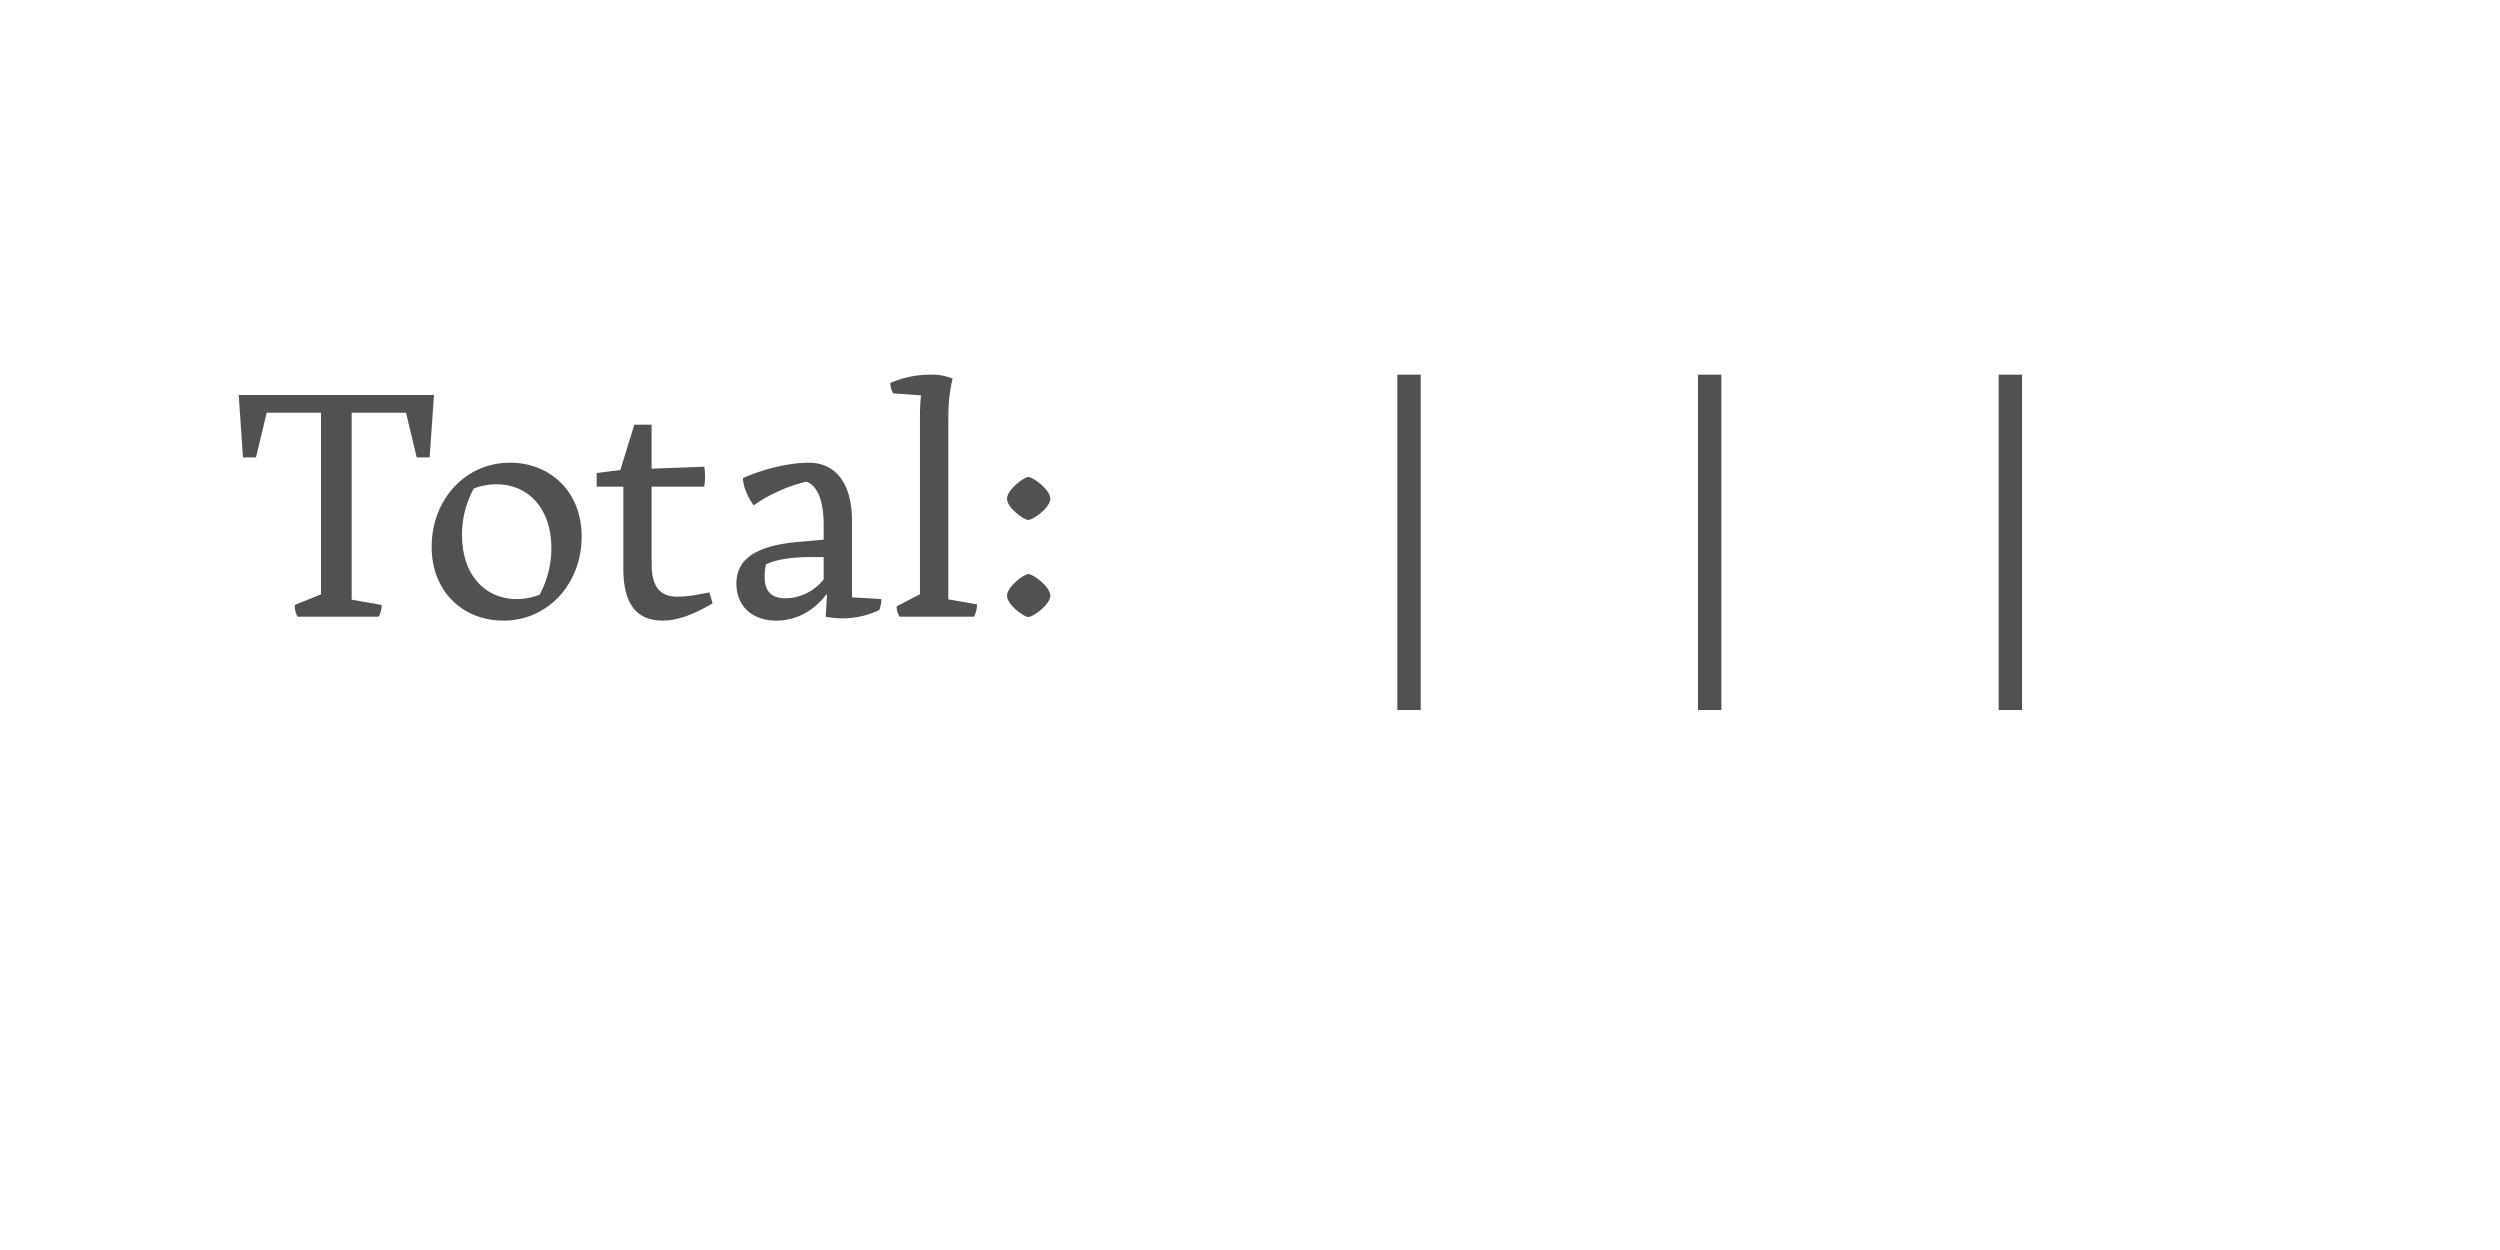 <?xml version='1.0' encoding='UTF-8'?>
<svg xmlns="http://www.w3.org/2000/svg" xmlns:xlink="http://www.w3.org/1999/xlink" width="600px" height="300px" viewBox="0 0 600 300" x="0px" y="0px" enable-background="new 0 0 600 300"><defs><symbol overflow="visible" id="3dbb000ca"><path d="M20.8-5.36L14.48-2.8c0 .96.24 2.08.72 2.8h19.44a6 6 0 00.72-2.8l-7.2-1.28v-44.87H41.2l2.57 10.72h3.1l1.05-14.97H1.05l1.03 14.97H5.2l2.57-10.72H20.8zm0 0"/></symbol><symbol overflow="visible" id="3dbb000cb"><path d="M20.4.95c10.88 0 18.8-9.03 18.8-20.15 0-11.03-7.76-17.75-17.2-17.75-10.88 0-18.8 9.03-18.8 20.15C3.2-5.77 10.95.95 20.4.95zm-9.92-20.54c0-4.49 1.2-8.1 2.8-11.13 1.6-.72 3.77-1.05 5.52-1.05 7.28 0 13.12 5.46 13.12 15.36 0 4.49-1.2 8.1-2.8 11.13a14.5 14.5 0 01-5.53 1.05c-7.28 0-13.1-5.46-13.1-15.36zm0 0"/></symbol><symbol overflow="visible" id="3dbb000cc"><path d="M26.23-36l-12.64.48v-10.56H9.44L6.08-35.2l-5.67.72v3.28H6.8v19.68C6.8-3.2 9.84.95 16.23.95c3.36 0 7.13-1.26 12-4.15-.23-.88-.54-1.75-.8-2.64-3.02.64-5.12 1.04-7.74 1.04-4.17 0-6.1-2.48-6.1-7.84V-31.2h12.64c.25-1.93.25-2.96 0-4.8zm0 0"/></symbol><symbol overflow="visible" id="3dbb000cd"><path d="M13.28.95c4.88 0 9.13-2.47 12-6.3h.16L25.12 0A20.5 20.5 0 0038-1.6c.31-.88.48-1.76.48-2.63l-7.04-.41v-18.23c0-9.7-4.32-14.08-10.4-14.08-4.4 0-10.48 1.36-15.76 3.67 0 1.84.95 4.33 2.56 6.56a37.48 37.48 0 0112.64-5.69c2.96 1.13 4.16 5.05 4.16 10.64v3.29l-5.52.48C8.23-17.12 3.7-13.77 3.7-7.92c0 5.36 3.75 8.87 9.6 8.87zm2.24-5.36c-3.52 0-5.04-1.75-5.04-5.18 0-.97.08-2 .32-2.97 2.32-1.13 6.15-1.75 10.97-1.75h2.87v5.36a11.86 11.86 0 01-9.12 4.54zm0 0"/></symbol><symbol overflow="visible" id="3dbb000ce"><path d="M3.44 0h17.84c.49-.88.72-2.08.72-2.95l-6.88-1.2V-48c0-5.52 1.04-9.13 1.04-9.13a13 13 0 00-5.44-.95 24 24 0 00-9.52 2c0 .95.24 1.77.72 2.49l6.64.47c-.15 1.43-.25 2.89-.25 5.12v42.64h-.08L2.72-2.48c0 .96.23 1.76.72 2.48zm0 0"/></symbol><symbol overflow="visible" id="3dbb000cf"><path d="M4.8-28.31c0 2.15 4 5.1 5.12 5.1 1.13 0 5.28-2.95 5.28-5.1 0-2.1-4.07-5.2-5.28-5.2-1.12 0-5.12 3.1-5.12 5.2zm0 23.26c0 2.17 4 5.13 5.12 5.13 1.13 0 5.28-2.96 5.28-5.13 0-2.08-4.07-5.18-5.28-5.18-1.12 0-5.12 3.1-5.12 5.18zm0 0"/></symbol><symbol overflow="visible" id="3dbb000ci"><path d="M13.69 22.4v-80.48H8.08v80.49zm0 0"/></symbol><symbol overflow="visible" id="3dbb000ch"><path d="M26.4-54.56c-8.63 0-15.76 6.33-15.76 14.48 0 5.92 3.67 9.67 8.23 12.49C14-24.64 8.23-19.52 8.23-12.16c0 8.47 7.7 13.2 16.41 13.2 11.36 0 18.16-8 18.16-15.52 0-6.88-5.6-11.11-12.16-14.57 4.56-2.47 10-6.54 10-13.51 0-8.08-7.44-12-14.23-12zm.55 23.6c-6.72-3.27-9.82-6.32-9.82-11.04 0-2.48.87-5.84 2.71-8.16 1.52-.4 3.2-.56 4.4-.56 5.35 0 9.45 3.67 9.45 9.13 0 4.95-3.28 8.8-6 10.95-.25-.08-.49-.23-.74-.31zM15.52-14c0-5.69 3.36-9.52 6.17-11.92.72.33 1.36.72 2.08 1.05 5.18 2.56 12.39 5.59 12.46 12.15 0 2.88-1.35 6.31-3.59 9.44-1.36.33-2.95.48-4.48.48-7.6 0-12.64-4.25-12.64-11.2zm0 0"/></symbol><symbol overflow="visible" id="3dbb000cj"><path d="M39.2-54.48l-22.89 2-1.6 2.48-2.87 18.64c0 .88.72 2.8 1.93 3.84a21.91 21.91 0 017.75-1.43c8.07 0 14.32 5.03 14.32 12.47 0 7.04-4.72 12.07-10.72 13.68C21.37-3.6 16-6.3 12.16-9.77a11.45 11.45 0 00-5.11 5.05C10.4-2 16.72.95 22.95.95c11.28 0 20.18-9.18 20.18-19.51 0-9.28-7.29-15.28-18.82-15.28-2.87 0-5.36.4-7.1.97l1.91-14.49h19.75c.82-2.56.82-4.64.33-7.12zm0 0"/></symbol><symbol overflow="visible" id="3dbb000ck"><path d="M41.77-4.72l-11.13.4v-48.4l-2.16-1.44a88.78 88.78 0 00-18.07 5.2 9.1 9.1 0 002.07 4.55c3.6-1.59 7.93-3.1 11.36-4v44.1l-11.2-.4s-.8 2.55 0 4.71h29.13c.87-2.23 0-4.72 0-4.72zm0 0"/></symbol><symbol overflow="visible" id="3dbb000cl"><path d="M36.56-54.56c-19.2 0-29.36 12.33-29.36 31.12C7.2-8.24 15.12.96 26.8.96c10.48 0 17.04-9.2 17.04-18.8 0-9.52-6.48-14.88-14.97-14.88-6 0-11.35 2.64-14.8 5.77.5-10.82 5.52-19.36 11.93-21.85 3.36 0 7.92.88 12.72 2 .87-2.48 1.05-5.6 1.05-6.64 0-.8-.08-1.12-3.2-1.12zM26.23-27.7c5.93 0 10.64 4.25 10.64 12.4 0 4.5-1.43 8.65-3.92 11.45h-1.1c-9.62 0-16.65-7.29-17.7-18.88 3.62-3.28 8.26-4.97 12.08-4.97zm0 0"/></symbol><symbol overflow="visible" id="3dbb000cm"><path d="M3.83 0v-5.95H6.2v-.82H.45v.82h2.4V0zm0 0"/></symbol><symbol overflow="visible" id="3dbb000cn"><path d="M5.75-2.23v-.43c0-1.6-.9-2.51-2.42-2.51S.87-4.16.87-2.48c0 1.71.91 2.62 2.5 2.62 1.43 0 2.07-.56 2.29-1.52l-.9-.09c-.18.61-.59.9-1.35.9-.94 0-1.52-.54-1.58-1.66zm-2.4-2.2c.93 0 1.43.5 1.48 1.55H1.84c.08-1.07.6-1.56 1.5-1.56zm0 0"/></symbol><symbol overflow="visible" id="3dbb000co"><path d="M1.83 0l1.42-2h.06l1.46 2H5.8L4-2.53l1.78-2.49H4.8L3.42-3.08h-.08l-1.4-1.94H.89l1.78 2.49L.84 0zm0 0"/></symbol><symbol overflow="visible" id="3dbb000cp"><path d="M5.52-4.25v-.77H3.17v-1.56h-.81l-.14 1.56H.75v.77h1.47v2.4c0 1.3.48 1.94 1.84 1.94C4.6.1 5.14 0 5.55-.14L5.4-.91c-.32.13-.72.2-1.13.2-.8 0-1.1-.37-1.1-1.23v-2.31zm0 0"/></symbol><symbol overflow="visible" id="3dbb000cq"><path d="M3.33-3.42c.47 0 .8-.27.8-.8 0-.51-.33-.8-.8-.8-.47 0-.8.29-.8.8 0 .53.33.8.8.8zm0 3.5c.47 0 .8-.27.8-.78 0-.53-.33-.82-.8-.82-.47 0-.8.29-.8.82 0 .51.33.78.8.78zm0 0"/></symbol><symbol overflow="visible" id="3dbb000cs"><path d="M3.33.14c1.62 0 2.5-.95 2.5-2.66 0-1.68-.88-2.64-2.5-2.64-1.63 0-2.5.96-2.5 2.64 0 1.7.87 2.66 2.5 2.66zm0-.77c-1.06 0-1.52-.6-1.52-1.89 0-1.28.46-1.87 1.52-1.87 1.08 0 1.53.6 1.53 1.87 0 1.29-.45 1.9-1.53 1.9zm0 0"/></symbol><symbol overflow="visible" id="3dbb000ct"><path d="M2.83.14c.94 0 1.5-.39 1.81-.95h.08l.1.81h.76v-3.38c0-1.23-.69-1.8-2.13-1.8-1.43 0-2.03.65-2.18 1.6l.93.1c.11-.6.44-.93 1.22-.93.85 0 1.22.32 1.22 1.04v.34l-1.81.2C1.6-2.7 1.1-2.17 1.1-1.28c0 .92.64 1.42 1.72 1.42zm.25-.77c-.67 0-1.02-.28-1.02-.74 0-.44.28-.72 1-.82l1.58-.19v.41c0 .8-.6 1.34-1.56 1.34zm0 0"/></symbol><symbol overflow="visible" id="3dbb000cu"><path d="M3.92-7.14H1.36v.76h1.6v5.61H1.15V0H5.7v-.77H3.92zm0 0"/></symbol><symbol overflow="visible" id="3dbb000cv"><path d="M3.33.16c1.69 0 2.69-.74 2.69-1.94 0-1.05-.8-1.58-1.43-1.72v-.05c.5-.14 1.2-.58 1.2-1.56 0-1.12-.95-1.81-2.46-1.81-1.52 0-2.46.69-2.46 1.81 0 .97.68 1.4 1.18 1.56v.05c-.6.14-1.4.64-1.4 1.72 0 1.2 1 1.94 2.68 1.94zm0-4.04c-.97 0-1.49-.43-1.49-1.12 0-.78.52-1.1 1.49-1.1.95 0 1.48.32 1.48 1.1 0 .69-.53 1.13-1.48 1.13zm0 3.24c-1.1 0-1.7-.42-1.7-1.25 0-.78.6-1.2 1.7-1.2s1.7.42 1.7 1.2c0 .83-.6 1.25-1.7 1.25zm0 0"/></symbol><symbol overflow="visible" id="3dbb000cw"><path d="M3.42.14c1.55 0 2.44-.84 2.44-2.33 0-1.45-.83-2.22-2.14-2.22-.75 0-1.28.27-1.67.72H2l.31-2.22h3.11v-.86H1.53l-.45 3.93h.81c.3-.36.9-.79 1.58-.79.92 0 1.44.43 1.44 1.47 0 .99-.54 1.5-1.49 1.5-.83 0-1.28-.32-1.5-1.01l-.95.1C1.07-.46 2 .13 3.42.13zm0 0"/></symbol><symbol overflow="visible" id="3dbb000cx"><path d="M4.22-6.77h-.86l-2.03.7v.87c.64-.17 1.26-.38 1.89-.55v4.9H1.03V0h4.9v-.86H4.21zm0 0"/></symbol><symbol overflow="visible" id="3dbb000cy"><path d="M3.42.14c1.58 0 2.49-.86 2.49-2.3 0-1.42-.86-2.17-2.22-2.17-1.03 0-1.58.5-1.9 1.02h-.04c.03-1.63.4-2.77 1.73-2.77.91 0 1.24.44 1.36.96l.97-.11c-.23-.96-.86-1.68-2.33-1.68C1.84-6.9.86-5.86.86-3.1.86-.9 1.78.14 3.42.14zm.02-.78c-.9 0-1.47-.55-1.47-1.47 0-.9.7-1.47 1.53-1.47.92 0 1.47.52 1.47 1.47 0 .97-.6 1.47-1.53 1.47zm0 0"/></symbol><symbol overflow="visible" id="3dbb000cz"><path d="M5.95-6.77H1.1V0h.99v-2.92H5.3v-.77H2.08v-2.26h3.87zm0 0"/></symbol><symbol overflow="visible" id="3dbb000cA"><path d="M2.73.14c.9 0 1.43-.45 1.74-1.08h.06l.13.94h.8v-5.02h-.94v2.7c0 .98-.57 1.62-1.46 1.62-.75 0-1.1-.4-1.1-1.22v-3.1h-.93v3.32c0 1.17.55 1.84 1.7 1.84zm0 0"/></symbol><symbol overflow="visible" id="3dbb000cB"><path d="M5.08-5.16c-.94 0-1.58.43-1.9 1.3h-.09l-.07-1.16H1.05v.77h1.1v3.48H.96V0h3.96v-.77H3.1v-1.46c0-1.36.6-2.05 1.83-2.05.4 0 .76.08 1.1.17l.15-.87c-.33-.11-.7-.18-1.11-.18zm0 0"/></symbol><symbol overflow="visible" id="3dbb000cC"><path d="M3.9.14c1.48 0 2.18-.98 2.18-2.64 0-1.67-.7-2.66-2.17-2.66-.91 0-1.49.41-1.79 1h-.06v-2.98h-.95V0h.81l.11-.9h.06c.29.63.82 1.04 1.82 1.04zm-.32-.8c-1.08 0-1.55-.8-1.55-1.84 0-1.06.47-1.86 1.55-1.86 1.1 0 1.51.61 1.51 1.86S4.64-.66 3.58-.66zm0 0"/></symbol><symbol overflow="visible" id="3dbb000cD"><path d="M3.58-5.81c.42 0 .72-.22.72-.67 0-.44-.3-.68-.72-.68-.44 0-.72.24-.72.68 0 .45.28.67.72.67zm.5.8H1.52v.76h1.6v3.48h-1.8V0h4.46v-.77h-1.7zm0 0"/></symbol><symbol overflow="visible" id="3dbb000cE"><path d="M2.16 0v-2.67c0-.99.59-1.63 1.46-1.63.74 0 1.07.38 1.07 1.22V0h.95v-3.31c0-1.2-.56-1.85-1.67-1.85-.92 0-1.49.46-1.77 1.08h-.06l-.12-.94H1.2V0zm0 0"/></symbol><symbol overflow="visible" id="3dbb000cF"><path d="M3.16 2.03c1.67 0 2.4-.86 2.4-2.51v-4.54h-.81l-.13.91h-.06c-.26-.58-.8-1.05-1.73-1.05-1.42 0-2.24 1-2.24 2.52 0 1.6.75 2.56 2.2 2.56.94 0 1.5-.5 1.77-1.03h.05v.72c0 1.17-.42 1.67-1.45 1.67-.93 0-1.3-.34-1.41-.89L.8.5c.12.96.87 1.54 2.36 1.54zM3.06-.8c-.98 0-1.48-.57-1.48-1.82 0-1.13.5-1.75 1.48-1.75 1.06 0 1.58.76 1.58 1.75 0 .95-.56 1.82-1.58 1.82zm0 0"/></symbol><symbol overflow="visible" id="3dbb000cG"><path d="M1.63 0v-2.9c0-.8.15-1.4.71-1.4.41 0 .55.3.55.88V0h.95v-2.9c0-.8.18-1.4.72-1.4.4 0 .57.3.57.88V0h.95v-3.63c0-.92-.28-1.53-1.11-1.53-.63 0-.95.41-1.1.9h-.06c-.1-.52-.44-.9-1.08-.9-.6 0-.93.41-1.06.9H1.6l-.23-.76H.67V0zm0 0"/></symbol><symbol overflow="visible" id="3dbb000cH"><path d="M3.36.16c1.4 0 2.2-.6 2.2-1.57 0-.89-.54-1.22-1.47-1.39L3-3c-.67-.14-.86-.33-.86-.73 0-.5.4-.74 1.17-.74.83 0 1.19.27 1.27.8l.9-.05c-.12-1-.8-1.47-2.17-1.47-1.34 0-2.1.53-2.1 1.5 0 .81.45 1.22 1.52 1.44l1.04.2c.56.11.87.24.87.72 0 .52-.45.78-1.28.78-.95 0-1.36-.28-1.42-.87l-.9.06C1.07-.36 1.8.16 3.35.16zm0 0"/></symbol><symbol overflow="visible" id="3dbb000cI"><path d="M1.45-2.95c0 2.56 1.08 4.37 3.67 4.84l.11-.67C3.28.86 2.43-.75 2.43-2.95s.85-3.82 2.8-4.16l-.1-.69c-2.6.49-3.68 2.3-3.68 4.85zm0 0"/></symbol><symbol overflow="visible" id="3dbb000cJ"><path d="M5.4-1.22c.43-.66.66-1.51.66-2.44l-.83-.09c0 .75-.14 1.4-.4 1.92l-1.7-1.83c.8-.42 1.39-.96 1.39-1.86 0-.87-.66-1.4-1.61-1.4-1.14 0-1.72.62-1.72 1.47 0 .72.47 1.3.83 1.68-.8.41-1.52.99-1.52 2.1C.5-.44 1.52.14 2.7.14c.9 0 1.64-.3 2.2-.78l.58.64h1.05zM2.86-6.25c.44 0 .82.23.82.73 0 .7-.47 1.11-1 1.41-.47-.53-.67-.92-.67-1.34 0-.47.3-.8.85-.8zM2.81-.62c-.83 0-1.42-.41-1.42-1.18 0-.76.5-1.18 1.05-1.5l1.94 2.1c-.4.37-.91.57-1.57.57zm0 0"/></symbol><symbol overflow="visible" id="3dbb000cK"><path d="M1.45-7.1c1.96.33 2.8 1.94 2.8 4.15 0 2.2-.84 3.8-2.8 4.17l.11.67c2.58-.47 3.67-2.28 3.67-4.84 0-2.55-1.09-4.36-3.67-4.85zm0 0"/></symbol></defs><use xlink:href="#3dbb000ca" x="56.24" y="148" fill="#515151"/><g fill="#515151"><use xlink:href="#3dbb000cb" x="100.4" y="148"/><use xlink:href="#3dbb000cc" x="142.8" y="148"/><use xlink:href="#3dbb000cd" x="173.04" y="148"/><use xlink:href="#3dbb000ce" x="212.48" y="148"/><use xlink:href="#3dbb000cf" x="236.88" y="148"/><use xlink:href="#3dbb000cg" x="256.88" y="148"/></g><use xlink:href="#3dbb000ch" x="276.88" y="148" fill="#fff"/><use xlink:href="#3dbb000ci" x="327.28" y="148" fill="#515151"/><use xlink:href="#3dbb000cj" x="349.04" y="148" fill="#fff"/><use xlink:href="#3dbb000ci" x="399.44" y="148" fill="#515151"/><use xlink:href="#3dbb000ck" x="421.2" y="148" fill="#fff"/><use xlink:href="#3dbb000ci" x="471.6" y="148" fill="#515151"/><use xlink:href="#3dbb000cl" x="493.36" y="148" fill="#fff"/><g fill="#fff"><use xlink:href="#3dbb000cm" x="243.333" y="252"/><use xlink:href="#3dbb000cn" x="250" y="252"/><use xlink:href="#3dbb000co" x="256.667" y="252"/><use xlink:href="#3dbb000cp" x="263.334" y="252"/><use xlink:href="#3dbb000cq" x="270.001" y="252"/><use xlink:href="#3dbb000cr" x="276.668" y="252"/><use xlink:href="#3dbb000cm" x="283.335" y="252"/><use xlink:href="#3dbb000cs" x="290.002" y="252"/><use xlink:href="#3dbb000cp" x="296.669" y="252"/><use xlink:href="#3dbb000ct" x="303.336" y="252"/><use xlink:href="#3dbb000cu" x="310.003" y="252"/><use xlink:href="#3dbb000cq" x="316.67" y="252"/><use xlink:href="#3dbb000cr" x="323.337" y="252"/><use xlink:href="#3dbb000cv" x="330.004" y="252"/><use xlink:href="#3dbb000cw" x="336.671" y="252"/><use xlink:href="#3dbb000cx" x="343.338" y="252"/><use xlink:href="#3dbb000cy" x="350.005" y="252"/></g><g fill="#fff"><use xlink:href="#3dbb000cz" x="146.667" y="266"/><use xlink:href="#3dbb000cn" x="153.334" y="266"/><use xlink:href="#3dbb000ct" x="160.001" y="266"/><use xlink:href="#3dbb000cp" x="166.668" y="266"/><use xlink:href="#3dbb000cA" x="173.335" y="266"/><use xlink:href="#3dbb000cB" x="180.002" y="266"/><use xlink:href="#3dbb000cn" x="186.669" y="266"/><use xlink:href="#3dbb000cq" x="193.336" y="266"/><use xlink:href="#3dbb000cr" x="200.003" y="266"/><use xlink:href="#3dbb000cm" x="206.67" y="266"/><use xlink:href="#3dbb000ct" x="213.337" y="266"/><use xlink:href="#3dbb000cC" x="220.004" y="266"/><use xlink:href="#3dbb000cA" x="226.671" y="266"/><use xlink:href="#3dbb000cu" x="233.338" y="266"/><use xlink:href="#3dbb000ct" x="240.005" y="266"/><use xlink:href="#3dbb000cB" x="246.672" y="266"/><use xlink:href="#3dbb000cr" x="253.339" y="266"/><use xlink:href="#3dbb000cu" x="260.006" y="266"/><use xlink:href="#3dbb000cD" x="266.673" y="266"/><use xlink:href="#3dbb000cE" x="273.34" y="266"/><use xlink:href="#3dbb000cD" x="280.007" y="266"/><use xlink:href="#3dbb000cE" x="286.674" y="266"/><use xlink:href="#3dbb000cF" x="293.341" y="266"/><use xlink:href="#3dbb000cr" x="300.008" y="266"/><use xlink:href="#3dbb000cE" x="306.675" y="266"/><use xlink:href="#3dbb000cA" x="313.342" y="266"/><use xlink:href="#3dbb000cG" x="320.009" y="266"/><use xlink:href="#3dbb000cn" x="326.676" y="266"/><use xlink:href="#3dbb000cB" x="333.343" y="266"/><use xlink:href="#3dbb000ct" x="340.01" y="266"/><use xlink:href="#3dbb000cu" x="346.677" y="266"/><use xlink:href="#3dbb000cH" x="353.344" y="266"/><use xlink:href="#3dbb000cr" x="360.011" y="266"/><use xlink:href="#3dbb000cI" x="366.678" y="266"/><use xlink:href="#3dbb000cu" x="373.345" y="266"/><use xlink:href="#3dbb000cE" x="380.012" y="266"/><use xlink:href="#3dbb000cA" x="386.679" y="266"/><use xlink:href="#3dbb000cG" x="393.346" y="266"/><use xlink:href="#3dbb000cr" x="400.013" y="266"/><use xlink:href="#3dbb000cJ" x="406.68" y="266"/><use xlink:href="#3dbb000cr" x="413.347" y="266"/><use xlink:href="#3dbb000cp" x="420.014" y="266"/><use xlink:href="#3dbb000cE" x="426.681" y="266"/><use xlink:href="#3dbb000cA" x="433.348" y="266"/><use xlink:href="#3dbb000cG" x="440.015" y="266"/><use xlink:href="#3dbb000cK" x="446.682" y="266"/></g></svg>